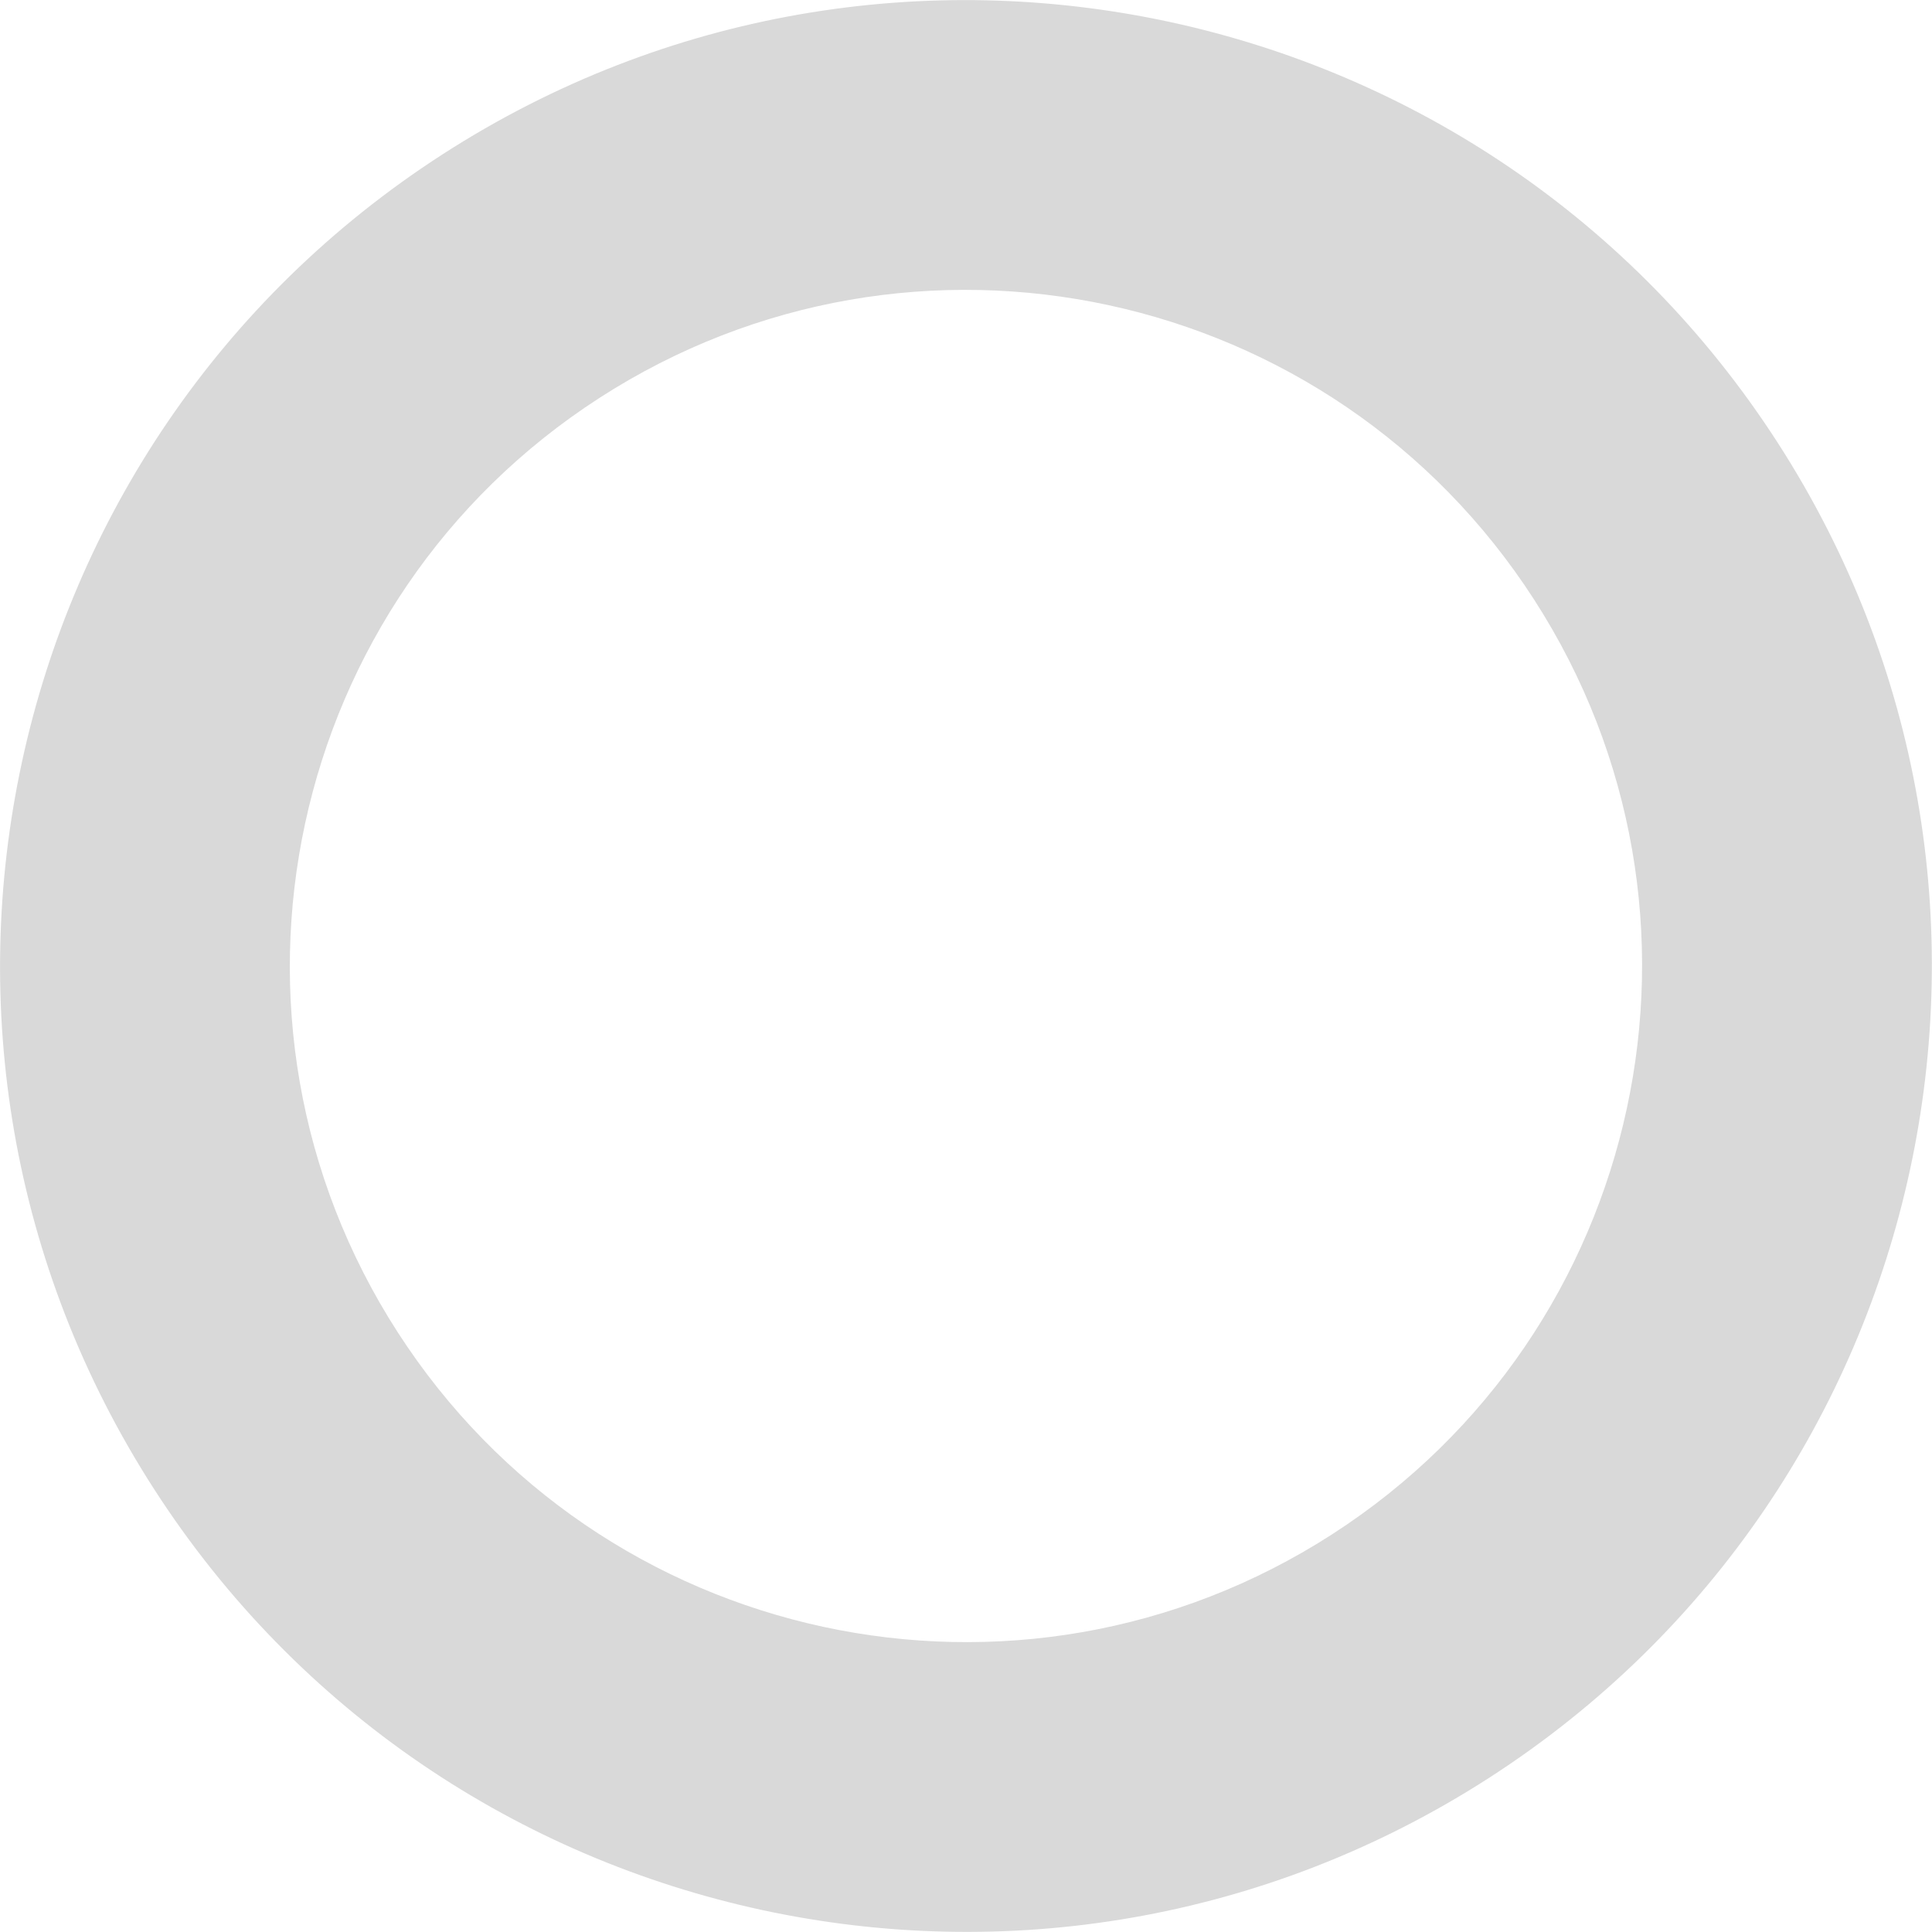 <svg width="178" height="178" viewBox="0 0 178 178" fill="none" xmlns="http://www.w3.org/2000/svg">
<path d="M137.209 163.787C95.906 190.414 40.837 178.517 14.209 137.213C-12.418 95.909 -0.52 40.84 40.783 14.213C82.087 -12.414 137.156 -0.517 163.783 40.787C190.411 82.091 178.513 137.16 137.209 163.787ZM55.247 36.649C26.335 55.288 18.006 93.837 36.645 122.749C55.285 151.662 93.833 159.99 122.745 141.351C151.658 122.712 159.986 84.163 141.347 55.251C122.708 26.338 84.16 18.01 55.247 36.649Z" fill="#D9D9D9"/>
</svg>
